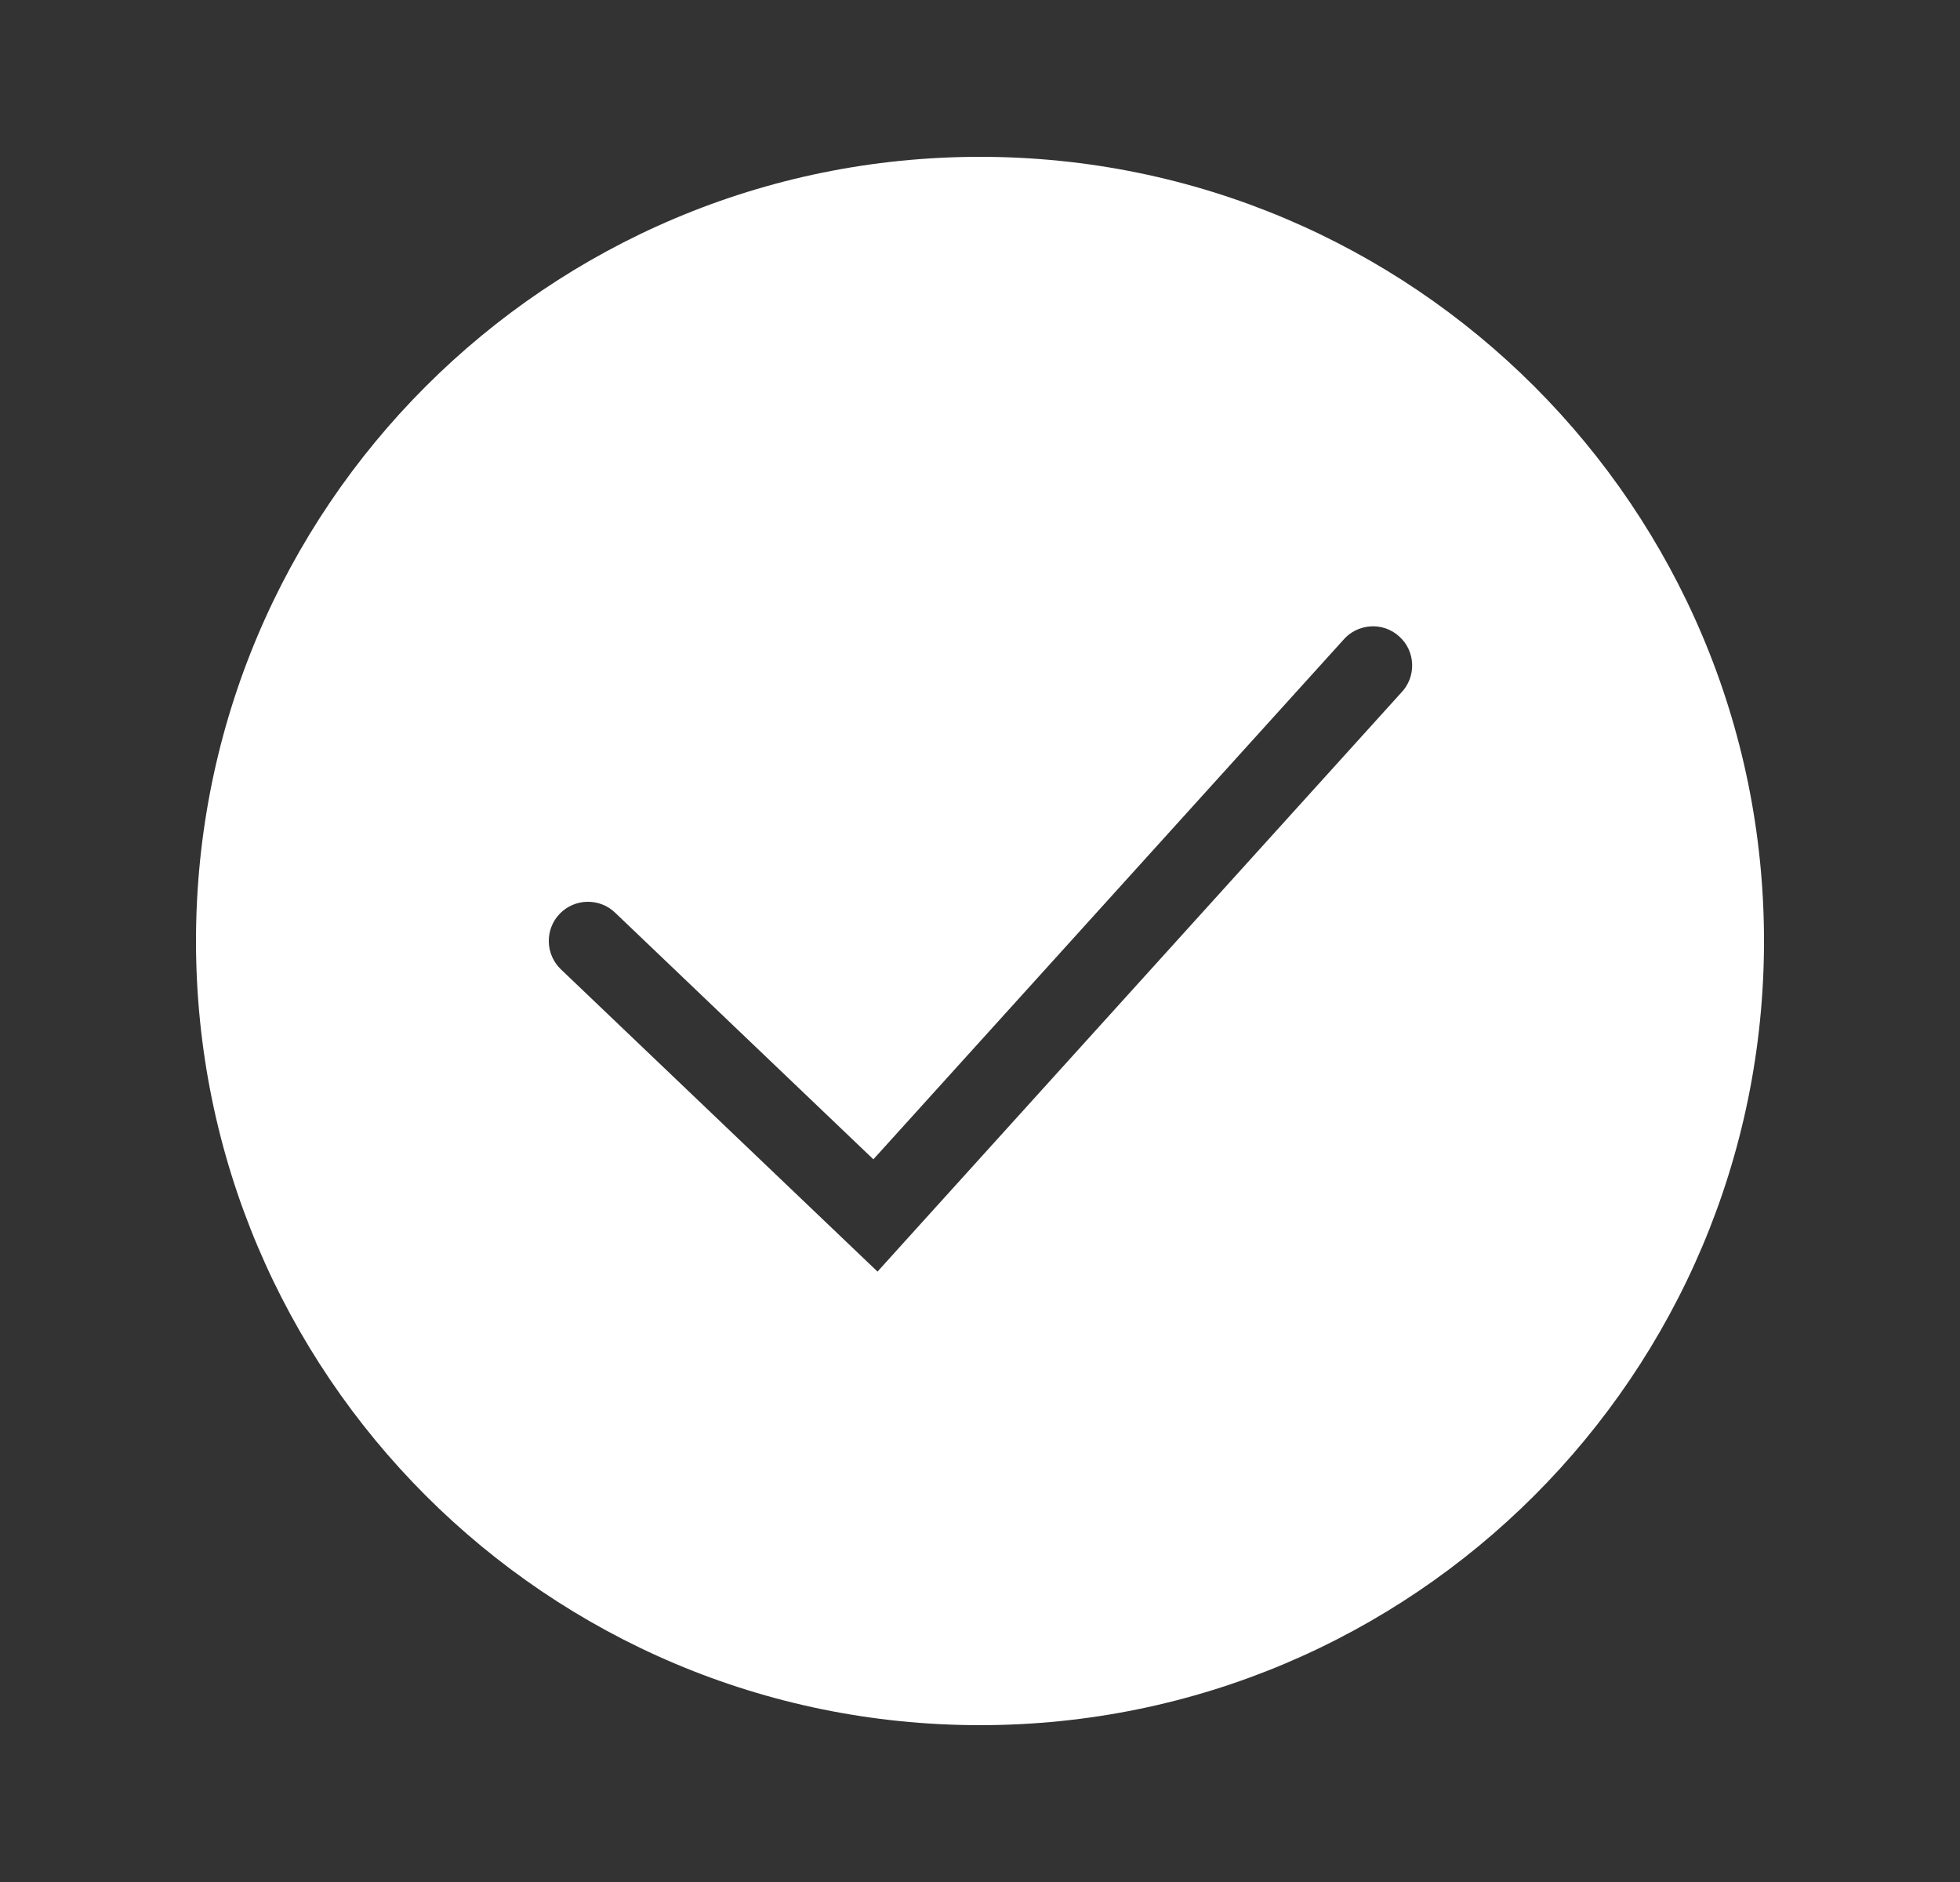 <svg width="25" height="24" viewBox="0 0 25 24" fill="none" xmlns="http://www.w3.org/2000/svg">
<rect x="0" y="0" width="25" height="24" fill="#333333" stroke="none"/>
<path fill-rule="evenodd" clip-rule="evenodd" d="M12.5 22C18.023 22 22.5 17.523 22.5 12C22.5 6.477 18.023 2 12.5 2C6.977 2 2.5 6.477 2.5 12C2.5 17.523 6.977 22 12.5 22ZM17.871 8.835C17.918 8.787 17.954 8.73 17.979 8.667C18.003 8.604 18.014 8.537 18.012 8.47C18.01 8.403 17.994 8.337 17.966 8.276C17.938 8.215 17.897 8.161 17.847 8.116C17.798 8.071 17.739 8.036 17.676 8.014C17.612 7.992 17.545 7.983 17.478 7.988C17.411 7.993 17.346 8.011 17.286 8.041C17.226 8.071 17.173 8.114 17.13 8.165L11.14 14.784L7.845 11.638C7.749 11.546 7.621 11.497 7.488 11.5C7.356 11.503 7.23 11.558 7.138 11.654C7.046 11.75 6.997 11.878 7 12.011C7.003 12.143 7.058 12.269 7.154 12.361L10.821 15.861L11.193 16.216L11.537 15.835L17.871 8.835Z" fill="white"/>
</svg>
